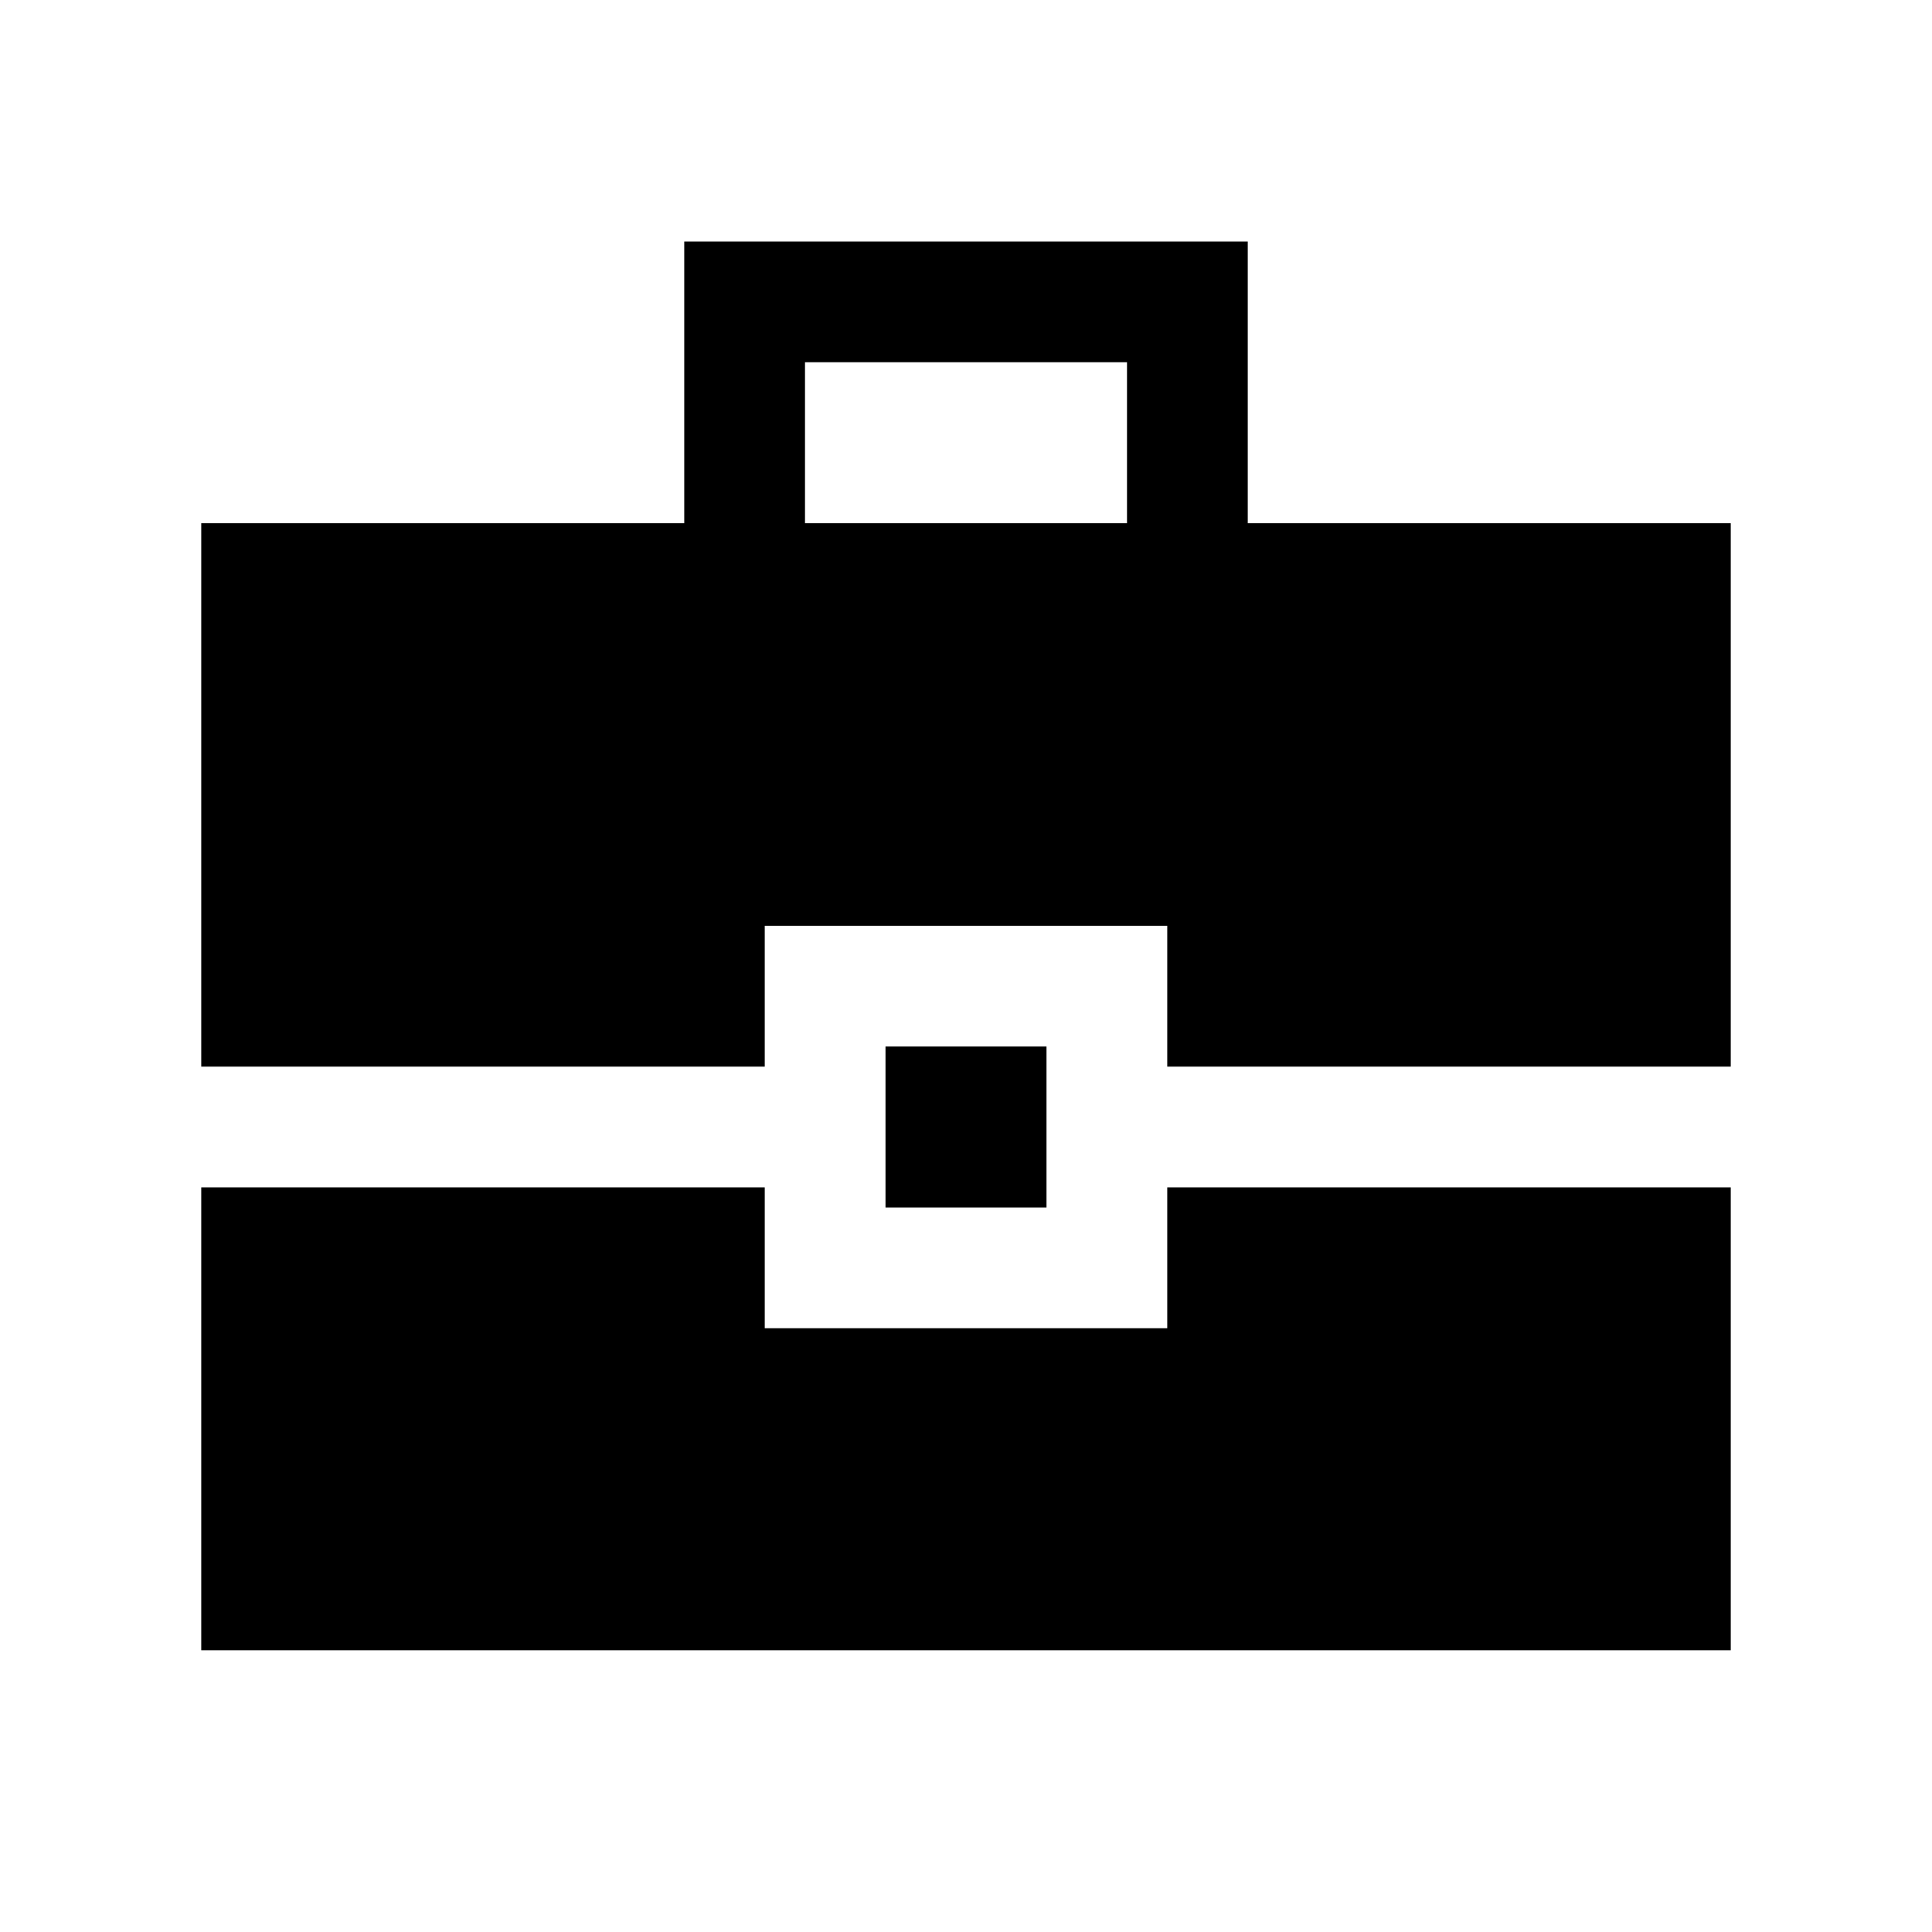 <svg xmlns="http://www.w3.org/2000/svg" height="24" viewBox="0 -960 960 960" width="24"><path d="M100-140v-230h280v70h200v-70h280v230H100Zm340-220v-80h80v80h-80Zm-340-70v-270h240v-140h280v140h240v270H580v-70H380v70H100Zm300-270h160v-80H400v80Z"/></svg>